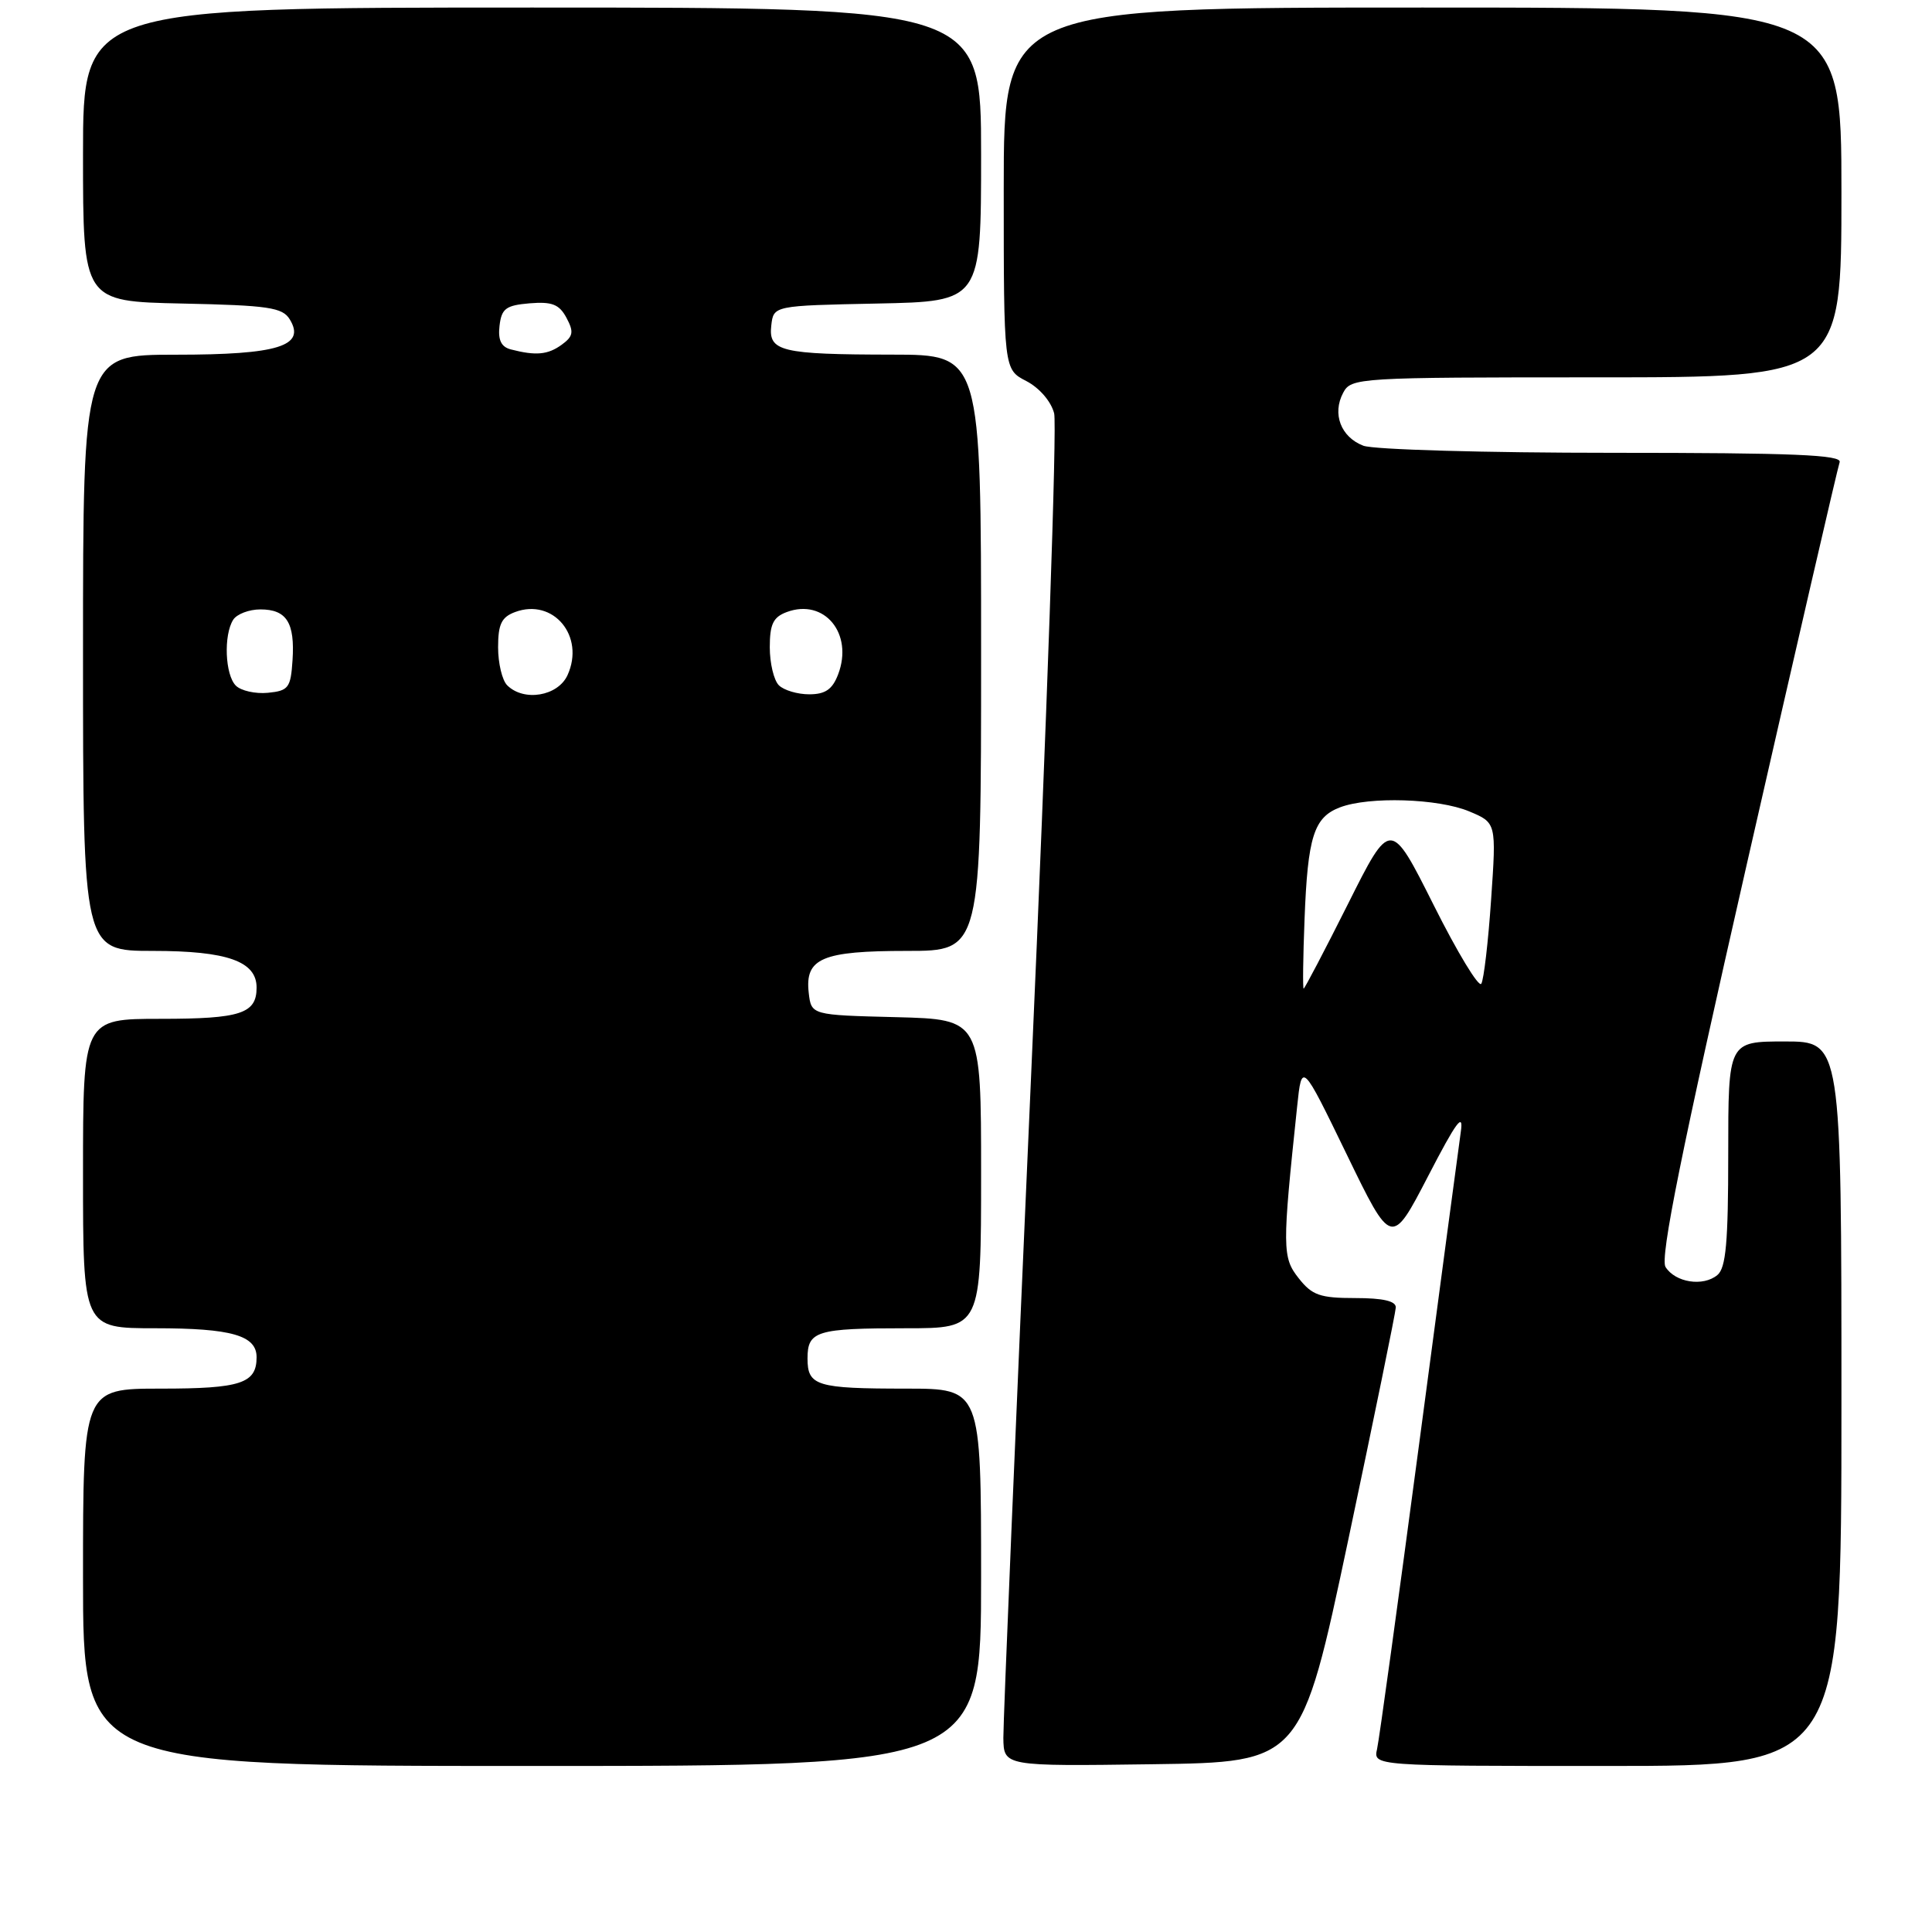 <?xml version="1.0" encoding="UTF-8" standalone="no"?>
<!DOCTYPE svg PUBLIC "-//W3C//DTD SVG 1.1//EN" "http://www.w3.org/Graphics/SVG/1.1/DTD/svg11.dtd" >
<svg xmlns="http://www.w3.org/2000/svg" xmlns:xlink="http://www.w3.org/1999/xlink" version="1.1" viewBox="0 0 256 256">
 <g >
 <path fill="currentColor"
d=" M 130.00 209.00 C 130.00 184.00 130.00 184.00 120.08 184.00 C 108.19 184.00 107.00 183.64 107.00 180.00 C 107.00 176.36 108.19 176.00 120.08 176.00 C 130.00 176.00 130.00 176.00 130.00 155.53 C 130.00 135.07 130.00 135.07 118.75 134.78 C 107.50 134.50 107.50 134.50 107.16 131.55 C 106.64 126.97 108.92 126.00 120.19 126.00 C 130.00 126.00 130.00 126.00 130.00 86.50 C 130.00 47.00 130.00 47.00 118.25 46.99 C 103.46 46.97 101.80 46.57 102.20 43.12 C 102.50 40.50 102.50 40.50 116.25 40.22 C 130.00 39.94 130.00 39.94 130.00 20.47 C 130.00 1.00 130.00 1.00 70.50 1.00 C 11.00 1.00 11.00 1.00 11.00 20.47 C 11.00 39.94 11.00 39.94 24.14 40.22 C 35.57 40.46 37.43 40.74 38.39 42.31 C 40.56 45.85 36.87 47.00 23.31 47.00 C 11.00 47.00 11.00 47.00 11.00 86.50 C 11.00 126.00 11.00 126.00 20.28 126.00 C 30.11 126.00 34.00 127.38 34.00 130.86 C 34.00 134.31 31.88 135.00 21.30 135.00 C 11.00 135.00 11.00 135.00 11.00 155.50 C 11.00 176.00 11.00 176.00 20.57 176.00 C 30.68 176.00 34.00 176.95 34.00 179.84 C 34.00 183.31 31.90 184.00 21.30 184.00 C 11.00 184.00 11.00 184.00 11.00 209.00 C 11.00 234.00 11.00 234.00 70.50 234.00 C 130.00 234.00 130.00 234.00 130.00 209.00 Z  M 178.66 204.00 C 182.09 187.78 184.92 173.94 184.95 173.25 C 184.98 172.40 183.28 172.00 179.57 172.00 C 174.90 172.00 173.86 171.63 172.08 169.37 C 169.90 166.61 169.89 165.40 171.88 146.60 C 172.50 140.71 172.50 140.71 178.44 152.95 C 184.38 165.20 184.38 165.20 189.23 155.85 C 192.99 148.58 193.96 147.28 193.56 150.00 C 193.29 151.93 190.79 170.60 188.02 191.50 C 185.24 212.40 182.75 230.51 182.47 231.75 C 181.96 234.00 181.96 234.00 212.98 234.00 C 244.00 234.00 244.00 234.00 244.00 186.00 C 244.00 138.00 244.00 138.00 236.50 138.00 C 229.00 138.00 229.00 138.00 229.00 152.88 C 229.00 164.63 228.70 168.01 227.56 168.95 C 225.67 170.52 221.98 169.94 220.69 167.88 C 219.94 166.68 222.78 152.60 231.49 114.38 C 237.99 85.85 243.51 61.94 243.76 61.25 C 244.12 60.27 237.68 60.00 213.67 60.00 C 196.87 60.00 182.01 59.58 180.65 59.06 C 177.67 57.92 176.49 54.83 177.98 52.04 C 179.04 50.05 179.89 50.00 211.54 50.00 C 244.00 50.00 244.00 50.00 244.00 25.50 C 244.00 1.00 244.00 1.00 188.50 1.00 C 133.00 1.00 133.00 1.00 133.00 24.97 C 133.00 48.95 133.00 48.95 135.99 50.49 C 137.72 51.39 139.27 53.18 139.68 54.77 C 140.07 56.27 138.71 95.53 136.65 142.00 C 134.59 188.47 132.93 228.20 132.95 230.27 C 133.00 234.04 133.00 234.04 152.71 233.77 C 172.41 233.50 172.41 233.50 178.66 204.00 Z  M 31.25 90.85 C 29.82 89.42 29.61 84.16 30.90 82.12 C 31.38 81.37 33.00 80.75 34.50 80.75 C 37.98 80.75 39.09 82.50 38.76 87.50 C 38.52 91.15 38.23 91.53 35.50 91.80 C 33.84 91.96 31.93 91.53 31.25 90.85 Z  M 67.20 90.80 C 66.54 90.14 66.00 87.88 66.00 85.77 C 66.00 82.71 66.45 81.77 68.25 81.10 C 73.32 79.21 77.55 84.30 75.20 89.46 C 73.93 92.25 69.41 93.01 67.20 90.80 Z  M 103.20 90.80 C 102.54 90.14 102.00 87.88 102.00 85.77 C 102.00 82.71 102.45 81.77 104.25 81.10 C 109.23 79.25 113.11 83.95 111.06 89.35 C 110.30 91.35 109.36 92.00 107.22 92.00 C 105.67 92.00 103.86 91.46 103.20 90.80 Z  M 67.69 46.30 C 66.41 45.97 65.97 45.06 66.19 43.17 C 66.46 40.88 67.03 40.46 70.18 40.19 C 73.15 39.95 74.10 40.32 75.06 42.11 C 76.06 43.98 75.96 44.56 74.44 45.67 C 72.60 47.01 71.01 47.16 67.69 46.30 Z  M 172.86 121.78 C 173.28 110.86 174.09 108.30 177.55 106.98 C 181.41 105.51 190.58 105.80 194.67 107.51 C 198.28 109.02 198.28 109.02 197.58 119.20 C 197.20 124.80 196.61 129.82 196.28 130.35 C 195.95 130.89 193.11 126.20 189.97 119.93 C 184.25 108.53 184.25 108.53 178.62 119.77 C 175.52 125.95 172.87 131.00 172.74 131.00 C 172.61 131.00 172.66 126.85 172.86 121.78 Z "/>
</g>
</svg>